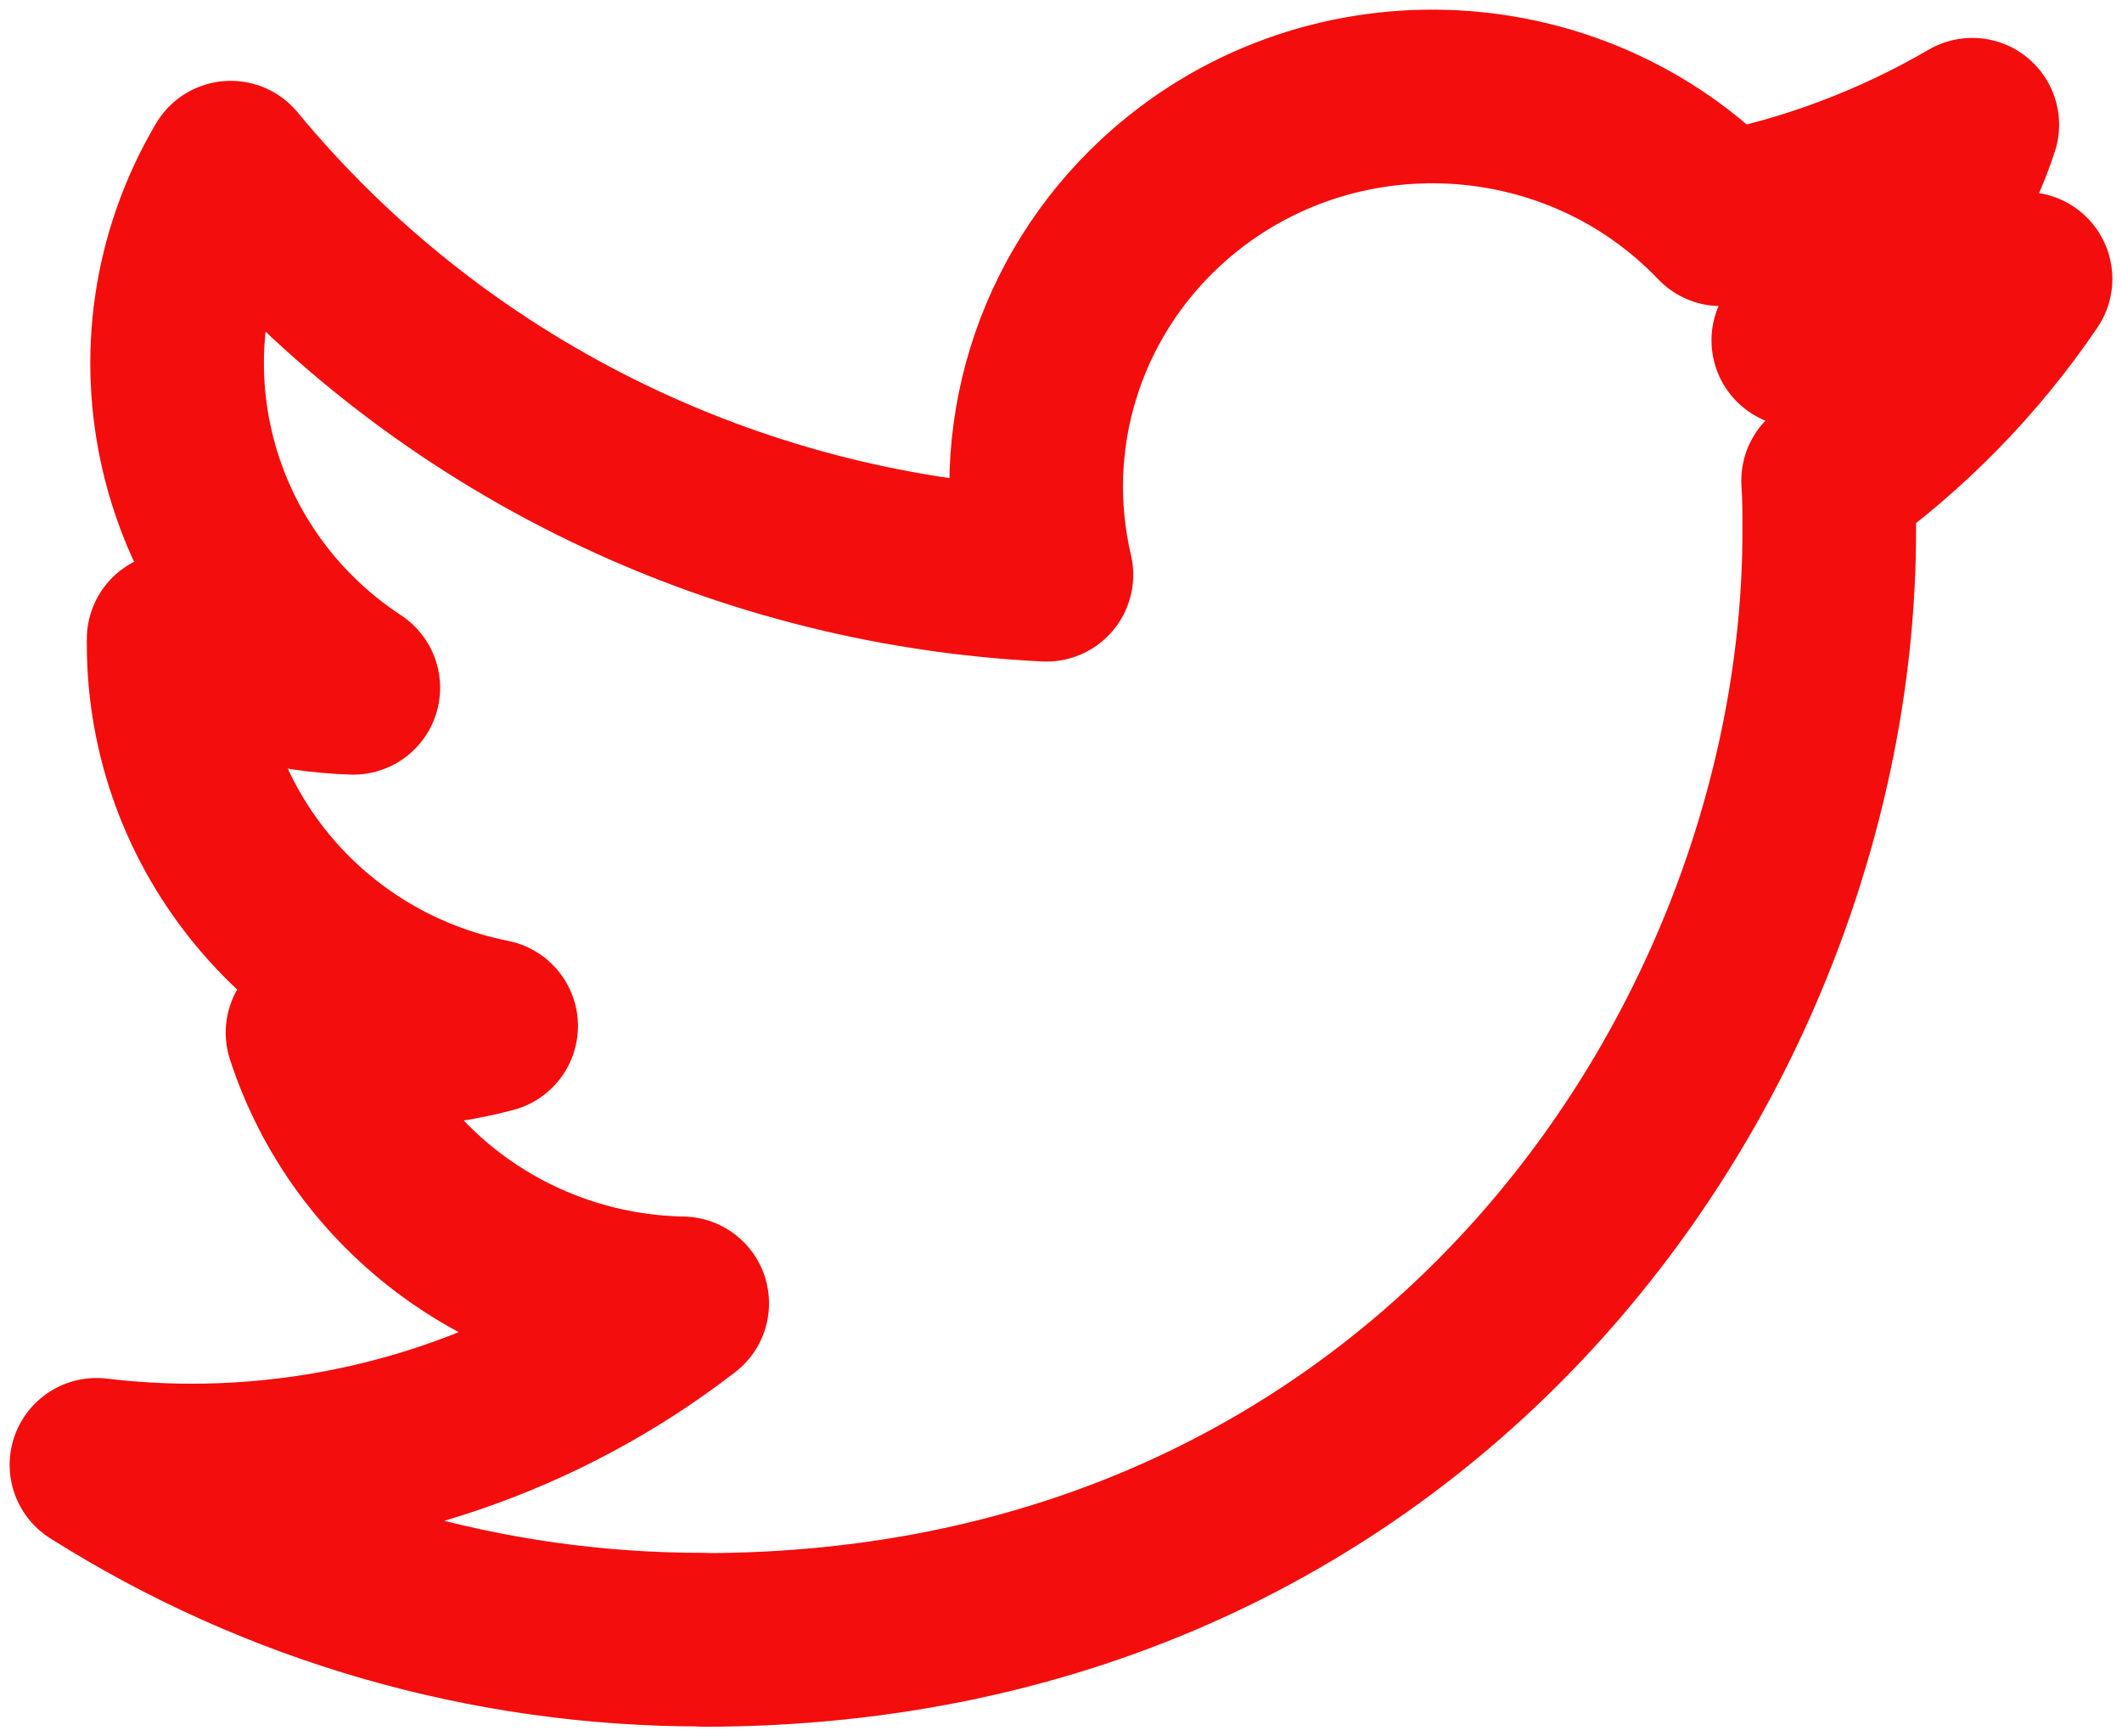 <?xml version="1.0" encoding="UTF-8" standalone="no"?>
<svg width="22px" height="18px" viewBox="0 0 22 18" version="1.1" xmlns="http://www.w3.org/2000/svg" xmlns:xlink="http://www.w3.org/1999/xlink">
    <!-- Generator: Sketch 40.3 (33839) - http://www.bohemiancoding.com/sketch -->
    <title>twitter [#154]</title>
    <desc>Created with Sketch.</desc>
    <defs></defs>
    <g id="Icons" stroke="none" stroke-width="1" fill="none" fill-rule="evenodd" stroke-linecap="round" stroke-linejoin="round">
        <path d="M7.29,17 C14.837,17 18.965,10.844 18.965,5.505 C18.965,5.33 18.965,5.156 18.953,4.983 C19.756,4.412 20.449,3.703 21,2.891 C20.252,3.218 19.457,3.433 18.644,3.528 C19.5,3.022 20.141,2.229 20.448,1.293 C19.642,1.763 18.761,2.095 17.842,2.273 C16.288,0.647 13.689,0.568 12.036,2.098 C10.971,3.084 10.518,4.555 10.849,5.958 C7.55,5.795 4.476,4.261 2.392,1.738 C1.303,3.584 1.86,5.945 3.663,7.13 C3.01,7.111 2.371,6.938 1.8,6.625 L1.8,6.676 C1.801,8.599 3.178,10.255 5.092,10.636 C4.488,10.798 3.854,10.822 3.24,10.705 C3.777,12.351 5.318,13.478 7.073,13.511 C5.62,14.635 3.825,15.246 1.977,15.244 C1.651,15.243 1.325,15.224 1,15.185 C2.877,16.371 5.06,17 7.29,16.997" id="twitter-[#154]" stroke="#F30D0D" stroke-width="1.8"></path>
    </g>
</svg>